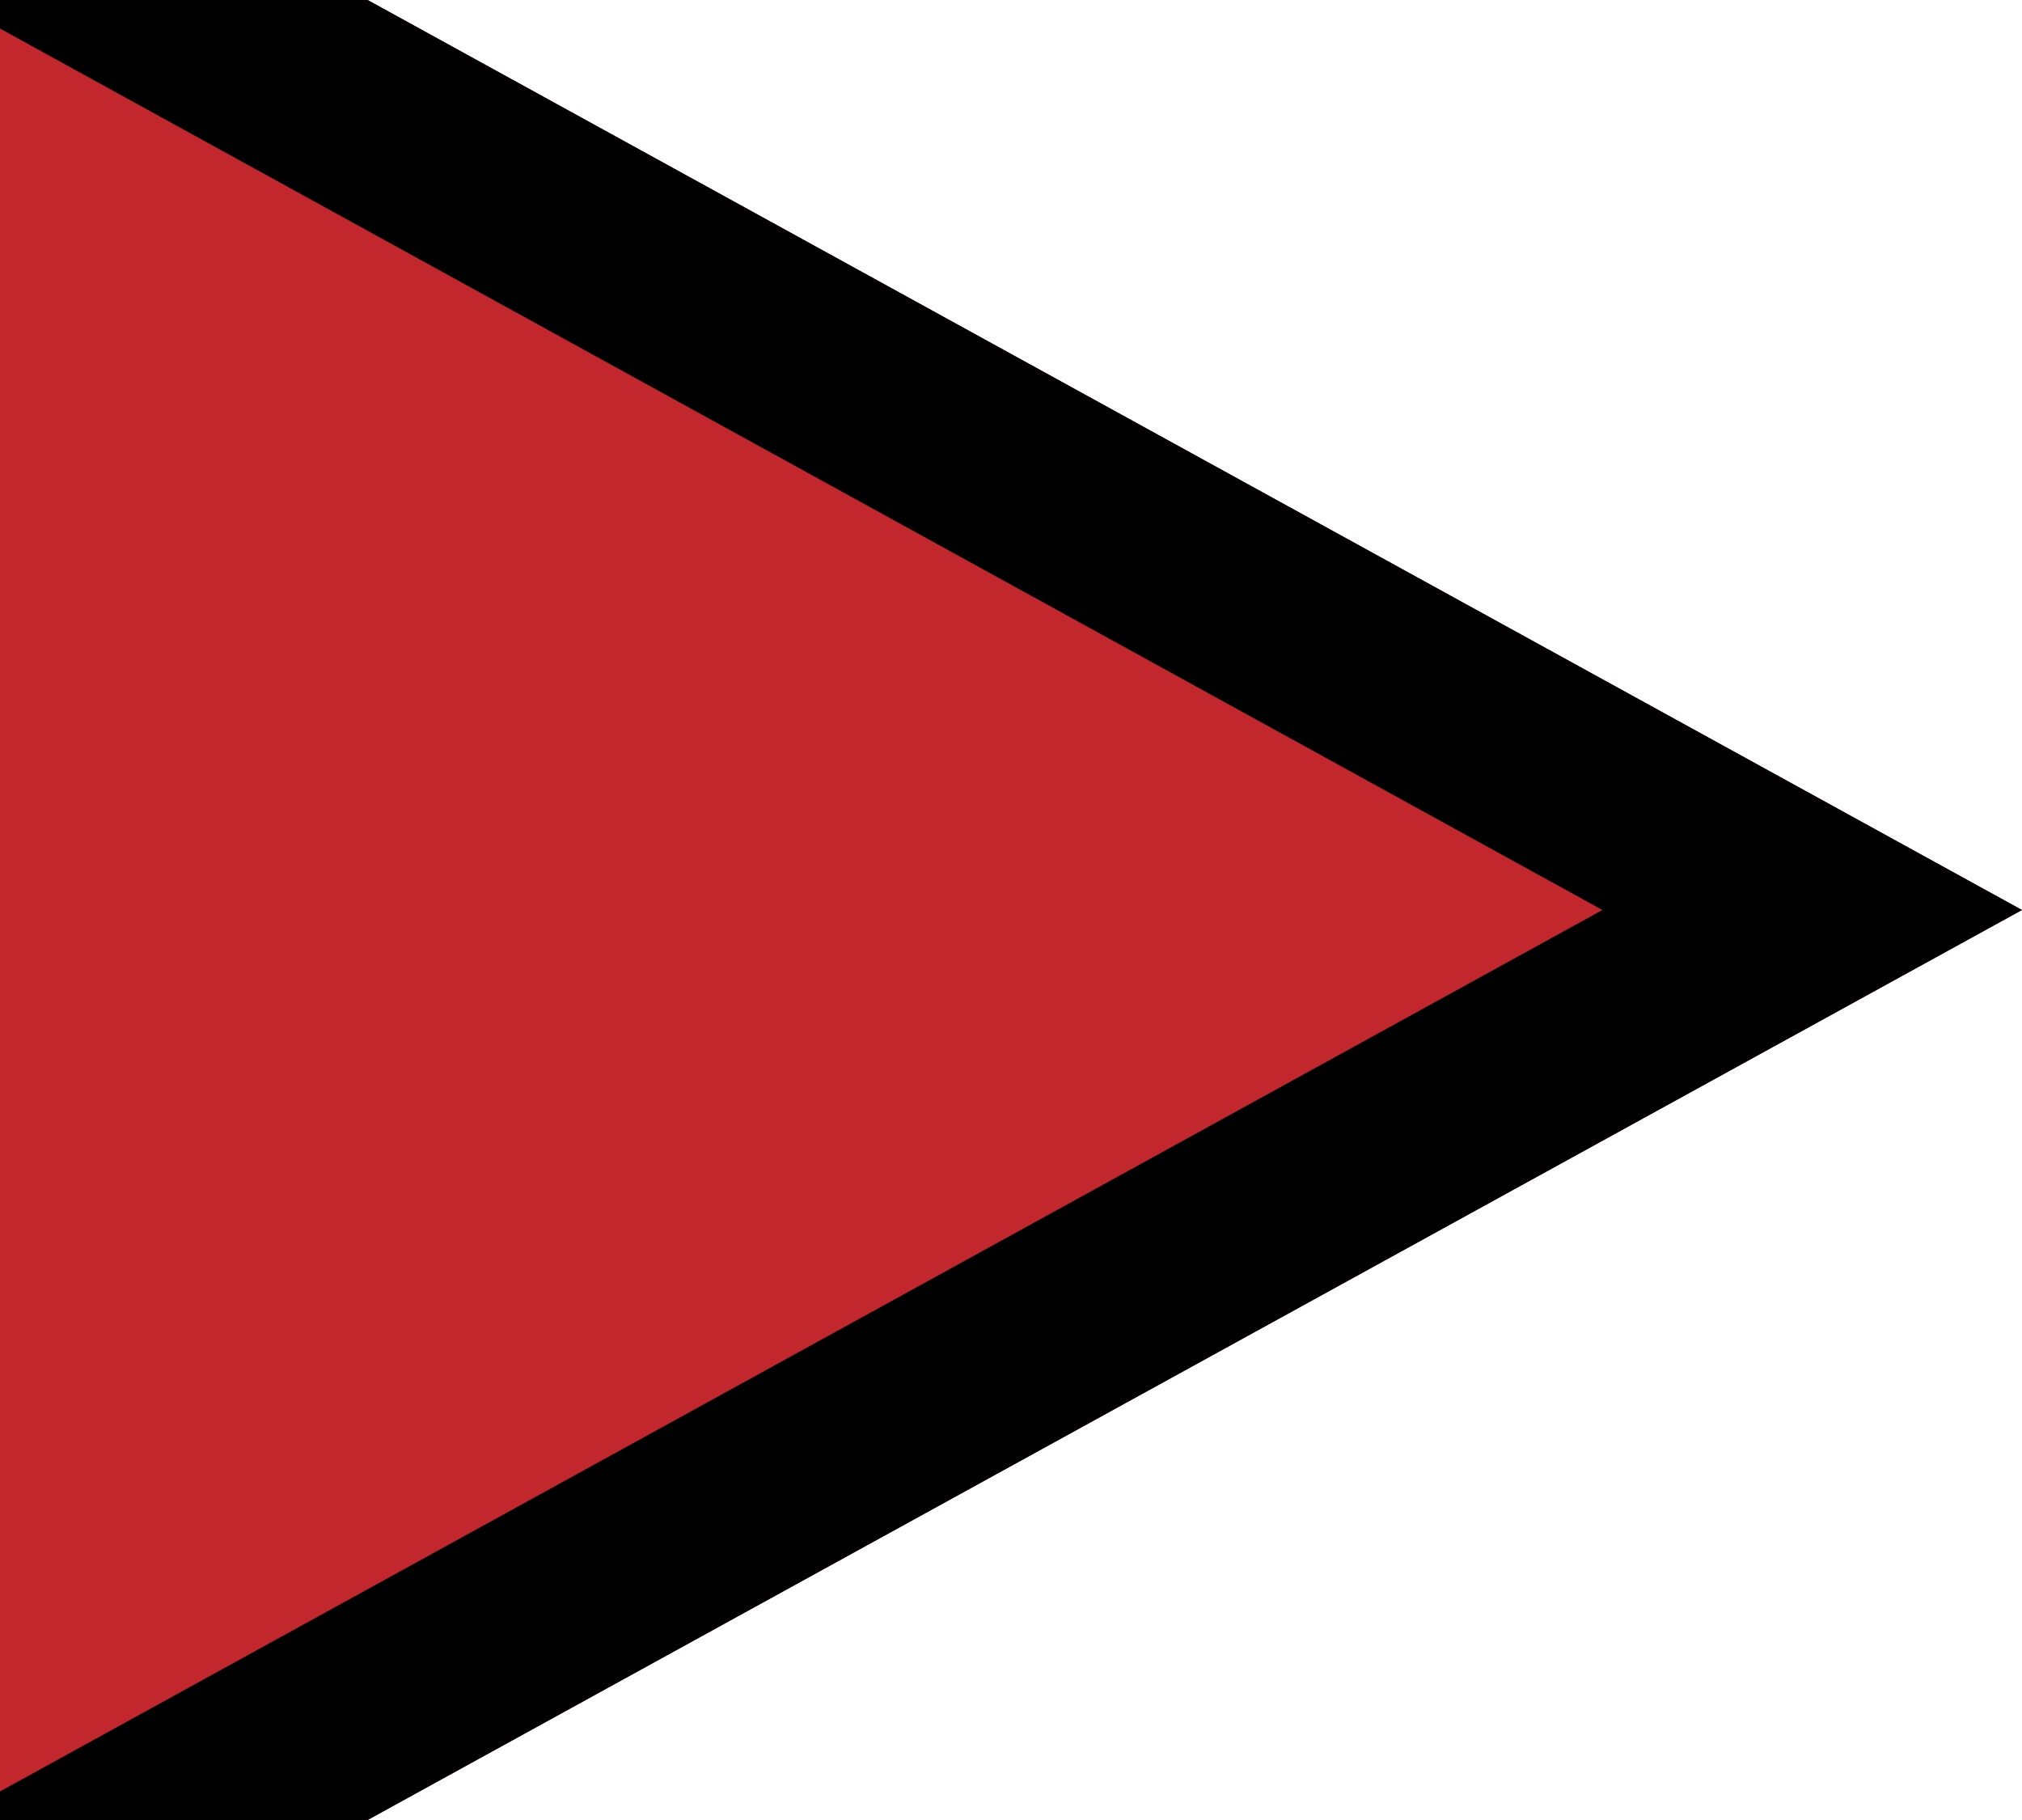 <?xml version="1.0" encoding="iso-8859-1"?>
<!-- Generator: Adobe Illustrator 17.1.0, SVG Export Plug-In . SVG Version: 6.00 Build 0)  -->
<!DOCTYPE svg PUBLIC "-//W3C//DTD SVG 1.1//EN" "http://www.w3.org/Graphics/SVG/1.1/DTD/svg11.dtd">
<svg version="1.1" id="Layer_1" xmlns="http://www.w3.org/2000/svg" xmlns:xlink="http://www.w3.org/1999/xlink" x="0px" y="0px"
	 viewBox="0 0 20 18" style="enable-background:new 0 0 20 18;" xml:space="preserve">
<style type="text/css">
	.st0{clip-path:url(#SVGID_2_);fill:#C1272D;stroke:#000000;stroke-width:4;stroke-miterlimit:10;}
	.st1{fill:none;}
</style>
<g>
	<defs>
		<polygon id="SVGID_1_" points="0,20 20,9 0,-2 		"/>
	</defs>
	<clipPath id="SVGID_2_">
		<use xlink:href="#SVGID_1_"  style="overflow:visible;"/>
	</clipPath>
	<polyline class="st0" points="0,20 20,9 0,-2 	"/>
</g>
<line class="st1" x1="0" y1="20" x2="0" y2="-2"/>
</svg>
